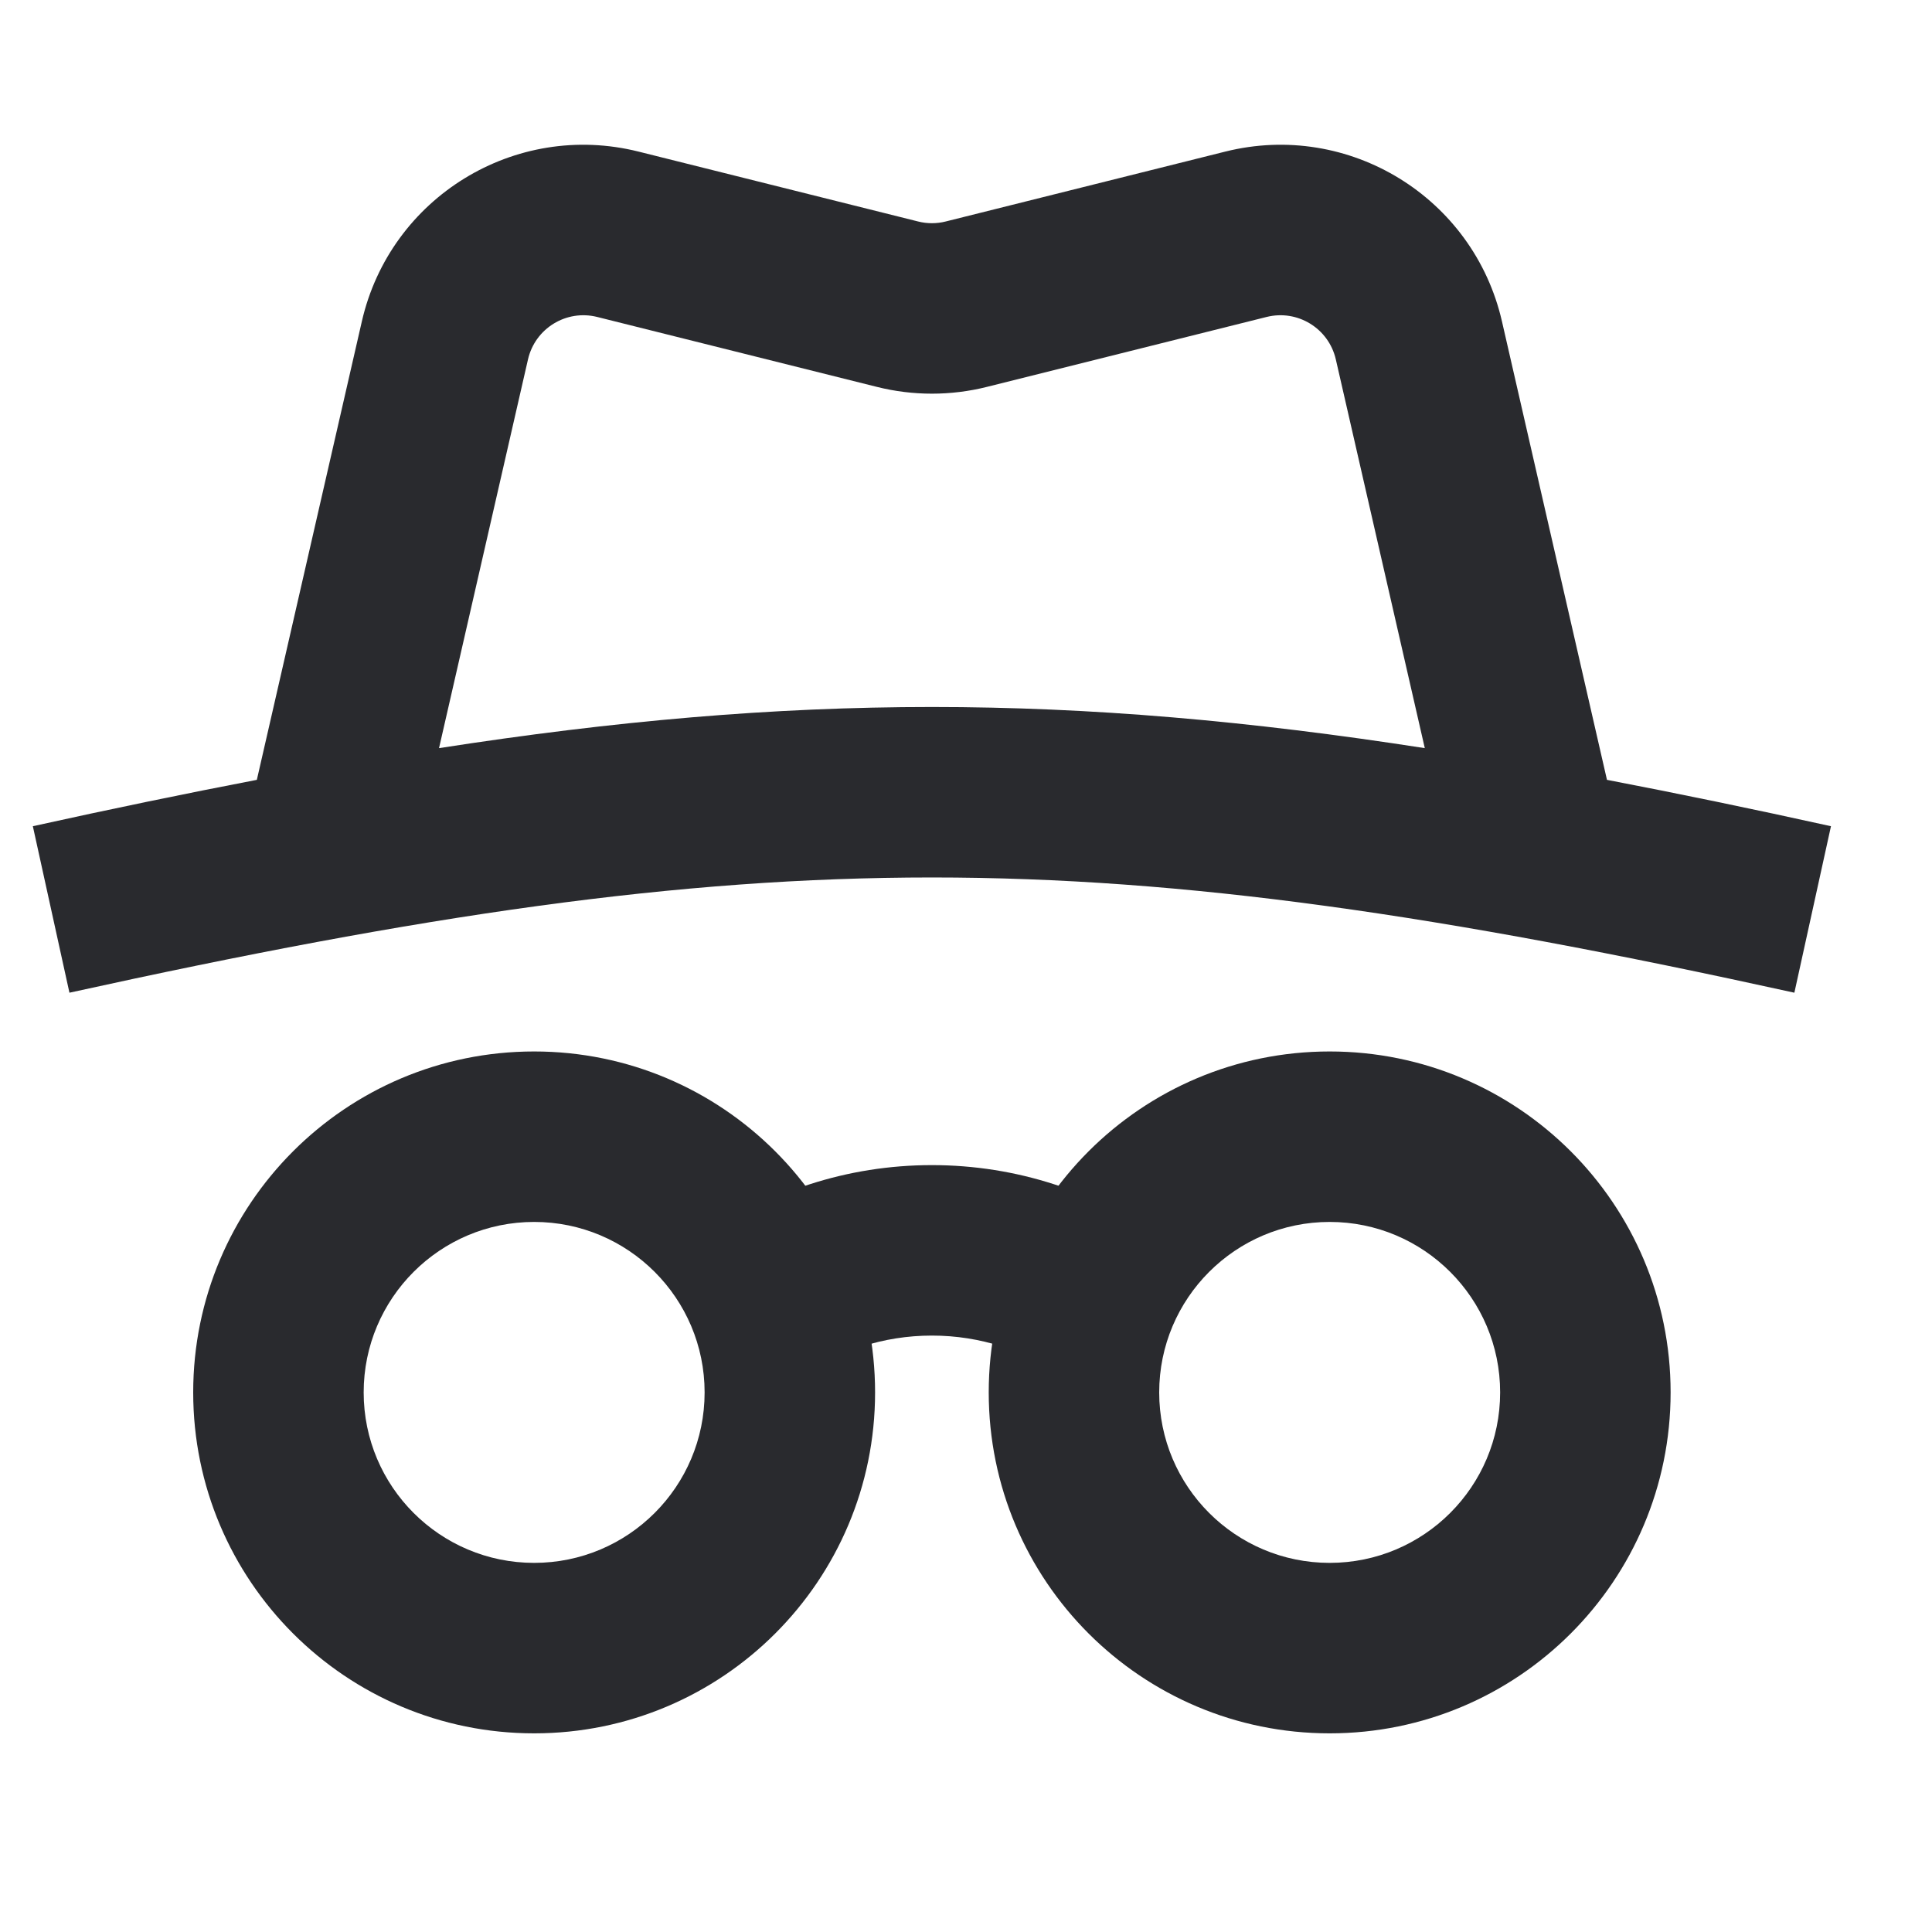 <svg width="17" height="17" viewBox="0 0 17 17" fill="none" xmlns="http://www.w3.org/2000/svg">
<path fill-rule="evenodd" clip-rule="evenodd" d="M10.781 1.334C11.868 1.062 12.966 1.736 13.216 2.828L14.14 6.862C14.765 6.982 15.419 7.117 16.111 7.27L15.789 8.735C12.686 8.052 10.434 7.721 8.2 7.721C5.966 7.721 3.714 8.052 0.611 8.735L0.289 7.27C0.981 7.117 1.635 6.982 2.26 6.862L3.184 2.828C3.434 1.736 4.532 1.062 5.619 1.334L8.079 1.949C8.158 1.969 8.242 1.969 8.321 1.949L10.781 1.334ZM3.863 6.583C5.408 6.343 6.801 6.221 8.2 6.221C9.599 6.221 10.992 6.343 12.537 6.583L11.754 3.162C11.691 2.889 11.417 2.721 11.145 2.789L8.685 3.404C8.367 3.484 8.033 3.484 7.715 3.404L5.255 2.789C4.983 2.721 4.709 2.889 4.646 3.162L3.863 6.583Z" fill="#292A2E"/>
<path fill-rule="evenodd" clip-rule="evenodd" d="M11.7 10.752C10.872 10.752 10.2 11.424 10.2 12.252C10.2 13.081 10.872 13.752 11.7 13.752C12.528 13.752 13.2 13.081 13.2 12.252C13.2 11.424 12.528 10.752 11.7 10.752ZM8.7 12.252C8.7 10.595 10.043 9.252 11.7 9.252C13.357 9.252 14.7 10.595 14.7 12.252C14.7 13.909 13.357 15.252 11.7 15.252C10.043 15.252 8.7 13.909 8.7 12.252Z" fill="#292A2E"/>
<path fill-rule="evenodd" clip-rule="evenodd" d="M8.2 11.752C7.771 11.752 7.375 11.886 7.05 12.115L6.187 10.889C6.756 10.488 7.452 10.252 8.2 10.252C8.948 10.252 9.644 10.488 10.213 10.889L9.35 12.115C9.025 11.886 8.629 11.752 8.2 11.752Z" fill="#292A2E"/>
<path fill-rule="evenodd" clip-rule="evenodd" d="M4.7 10.752C3.872 10.752 3.2 11.424 3.2 12.252C3.2 13.081 3.872 13.752 4.7 13.752C5.528 13.752 6.2 13.081 6.2 12.252C6.2 11.424 5.528 10.752 4.7 10.752ZM1.7 12.252C1.7 10.595 3.043 9.252 4.7 9.252C6.357 9.252 7.7 10.595 7.7 12.252C7.7 13.909 6.357 15.252 4.7 15.252C3.043 15.252 1.7 13.909 1.7 12.252Z" fill="#292A2E"/>
</svg>

